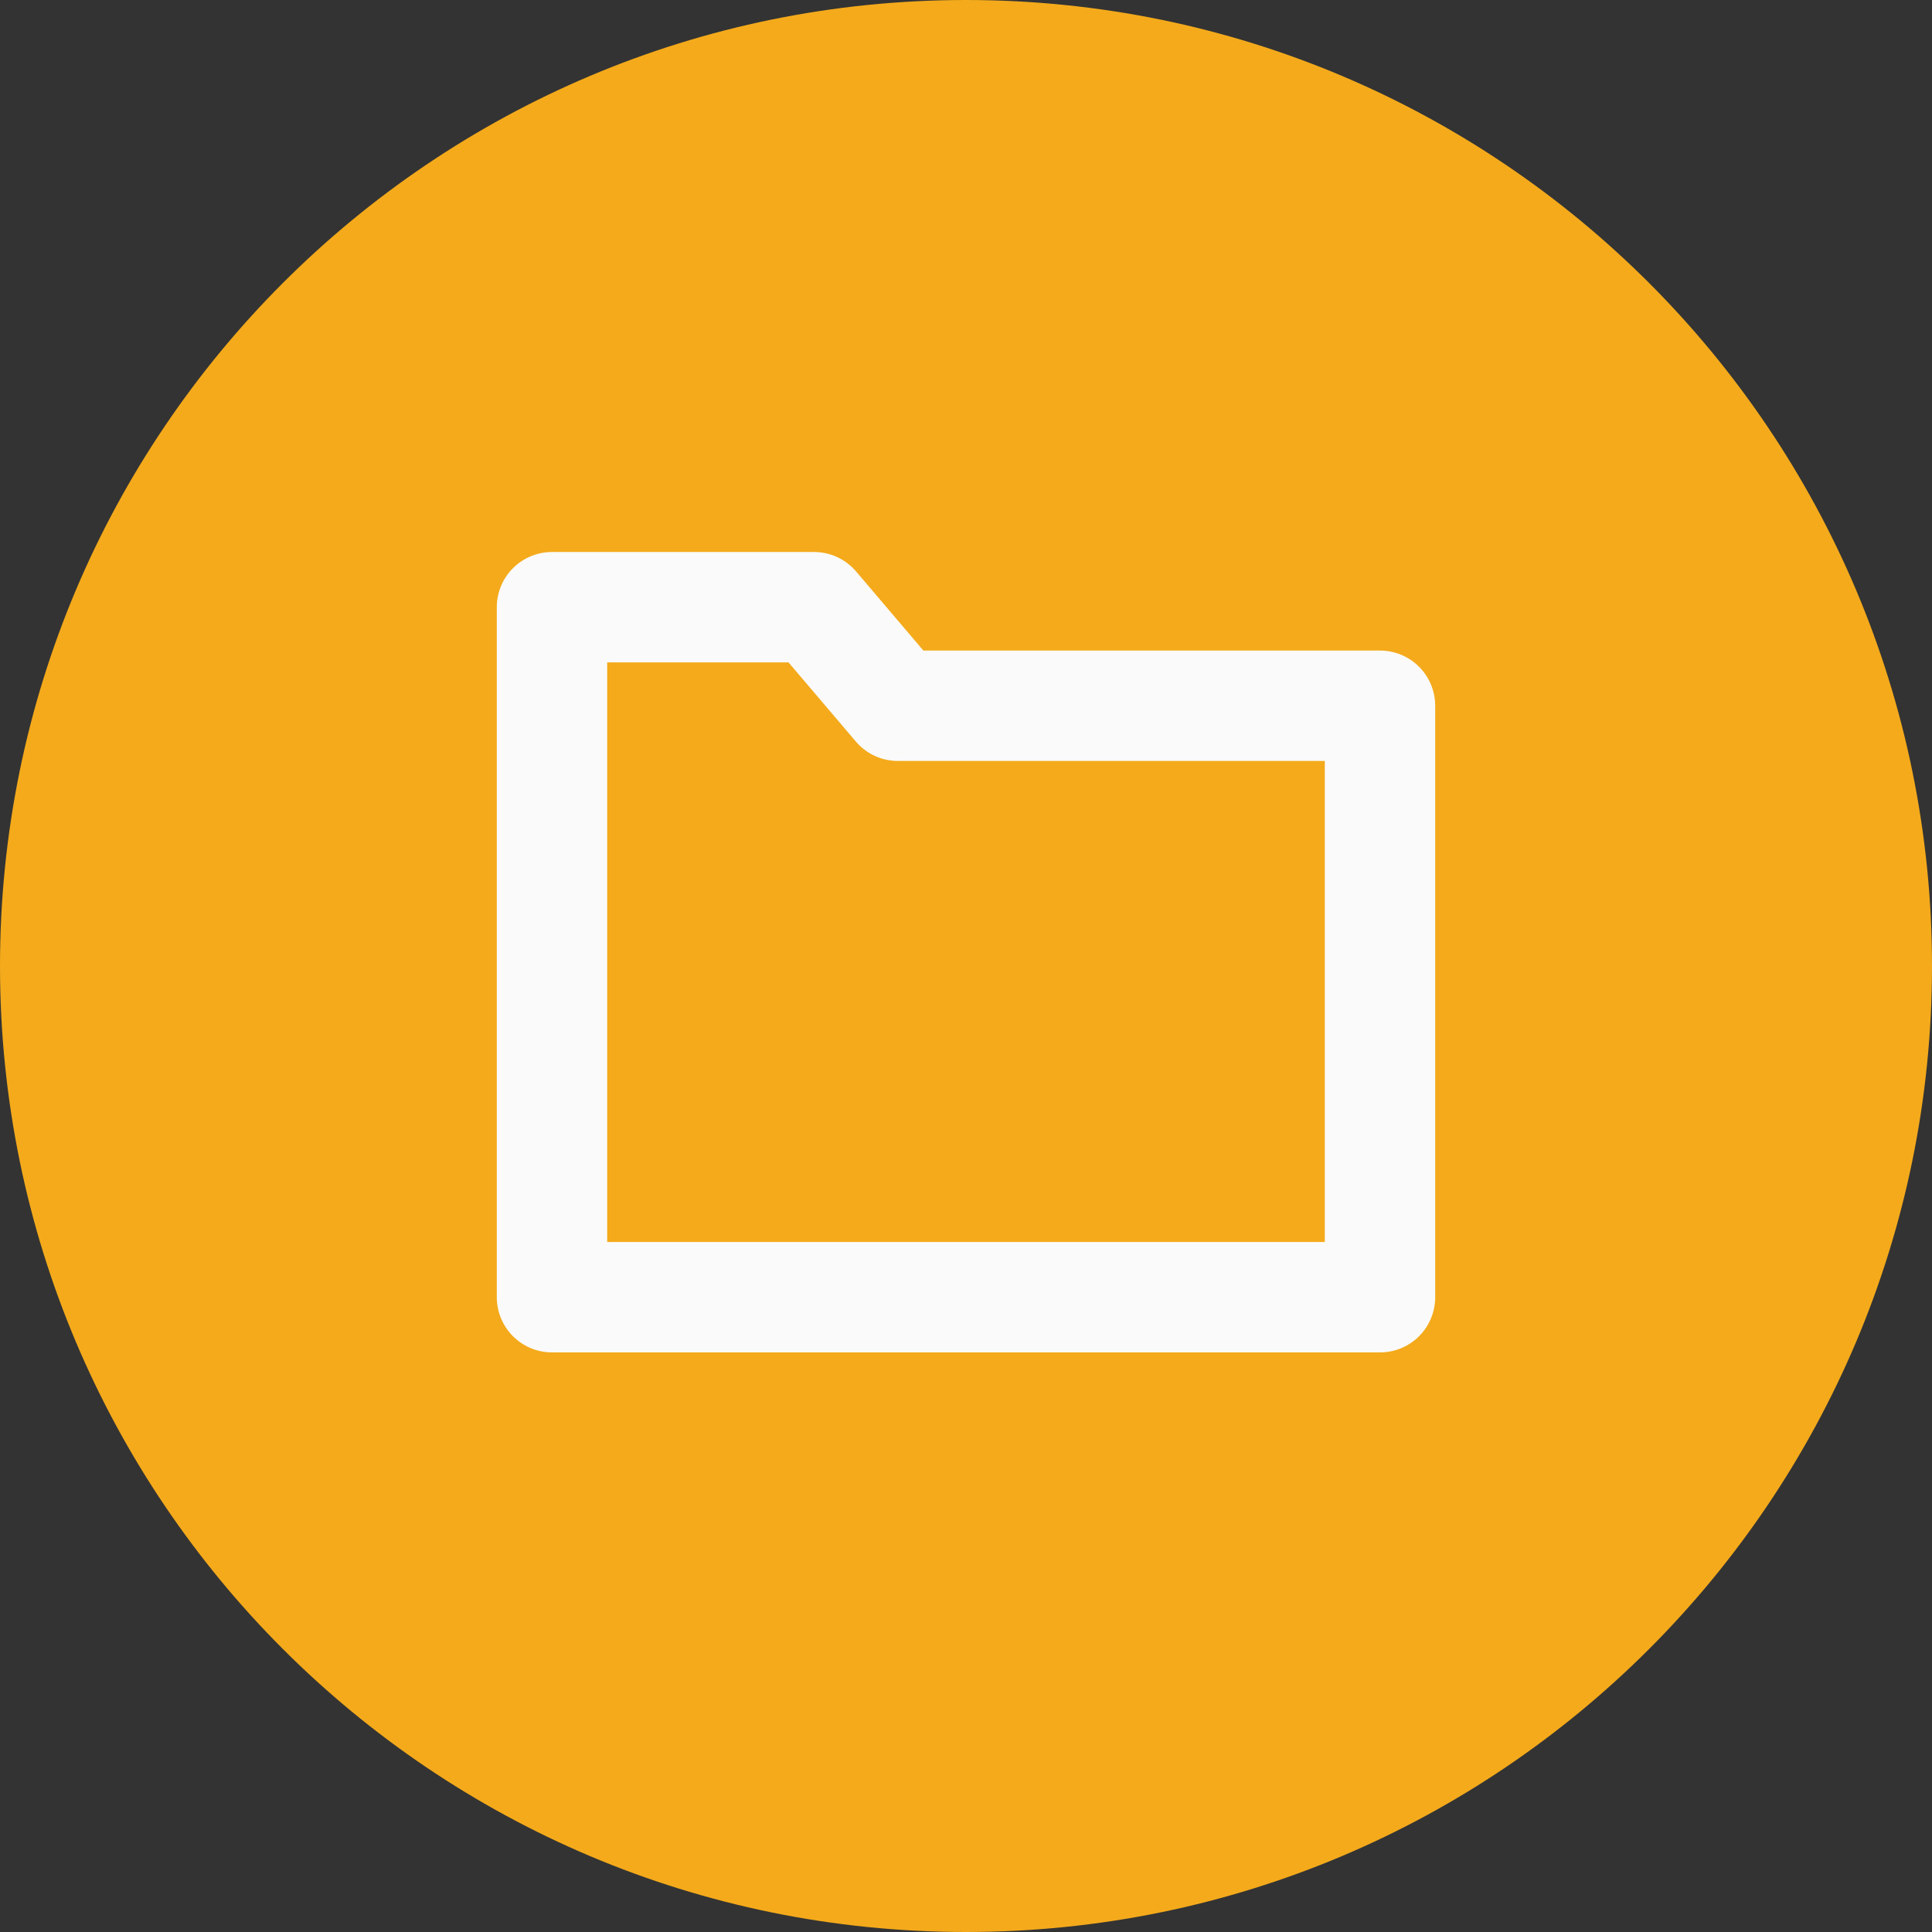 <?xml version="1.0" encoding="UTF-8" standalone="no"?>
<svg width="70px" height="70px" viewBox="0 0 70 70" version="1.1" xmlns="http://www.w3.org/2000/svg" xmlns:xlink="http://www.w3.org/1999/xlink">
    <rect x="0" y="0" width="70" height="70" fill="#333333" stroke="none"/>
    <!-- Generator: Sketch 41.2 (35397) - http://www.bohemiancoding.com/sketch -->
    <title>folder</title>
    <desc>Created with Sketch.</desc>
    <defs></defs>
    <g id="Site-Graphics" stroke="none" stroke-width="1" fill="none" fill-rule="evenodd">
        <g id="Icons" transform="translate(-903, -660)">
            <g id="folder" transform="translate(903, 660)">
                <g id="question">
                    <path d="M70,35 C70,15.67 54.33,0 35,0 C15.67,0 0,15.67 0,35 C0,54.33 15.67,70 35,70 C54.33,70 70,54.33 70,35 Z" id="Oval-25" fill="#F4AA1B"></path>
                    <polygon id="Path-2" stroke="#FAFAFA" stroke-width="4" stroke-linecap="round" stroke-linejoin="round" points="20 22 20 25.56 20 47 50 47 50 25.571 32.532 25.571 29.494 22"></polygon>
                </g>
            </g>
        </g>
    </g>
</svg>